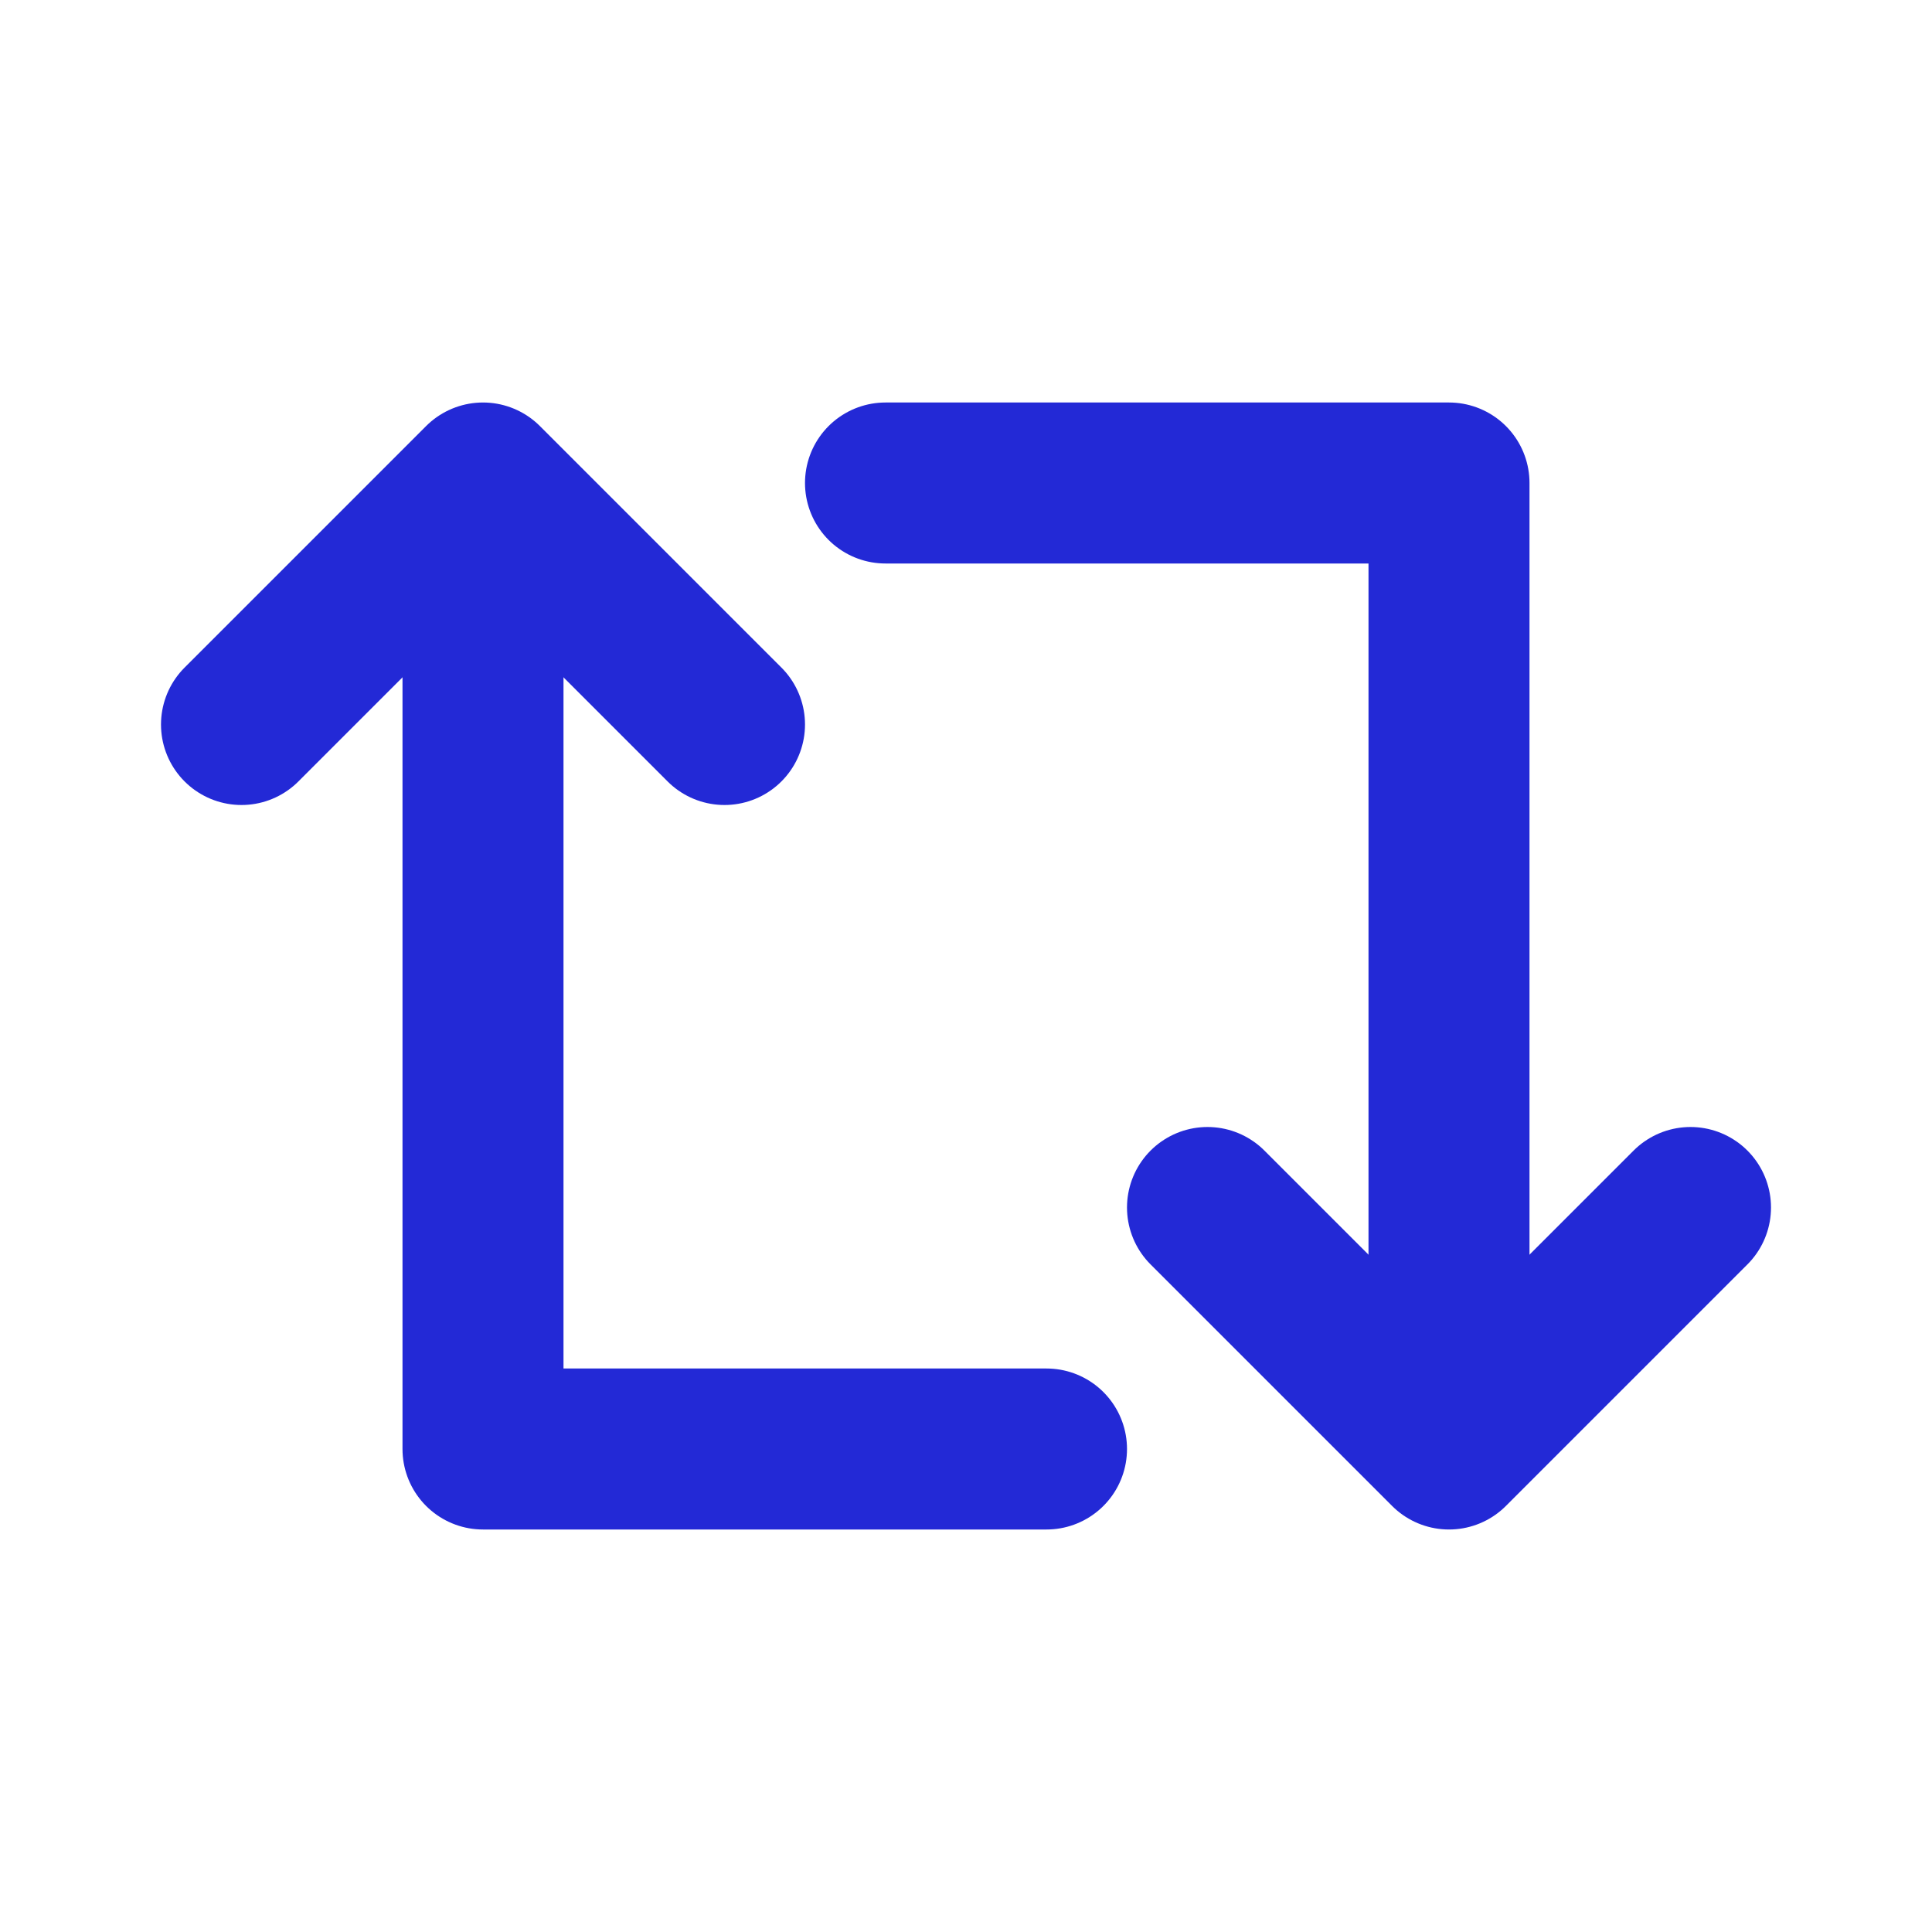 <svg width="48px" height="48px" viewBox="0 0 24 24" xmlns="http://www.w3.org/2000/svg" aria-labelledby="retweetIconTitle" stroke="#2329D6" stroke-width="2" stroke-linecap="round" stroke-linejoin="round" fill="none" color="#2329D6"> <title id="retweetIconTitle">Retweet</title> <path d="M13 18L6 18L6 7"/> <path d="M3 9L6 6L9 9"/> <path d="M11 6L18 6L18 17"/> <path d="M21 15L18 18L15 15"/> </svg>